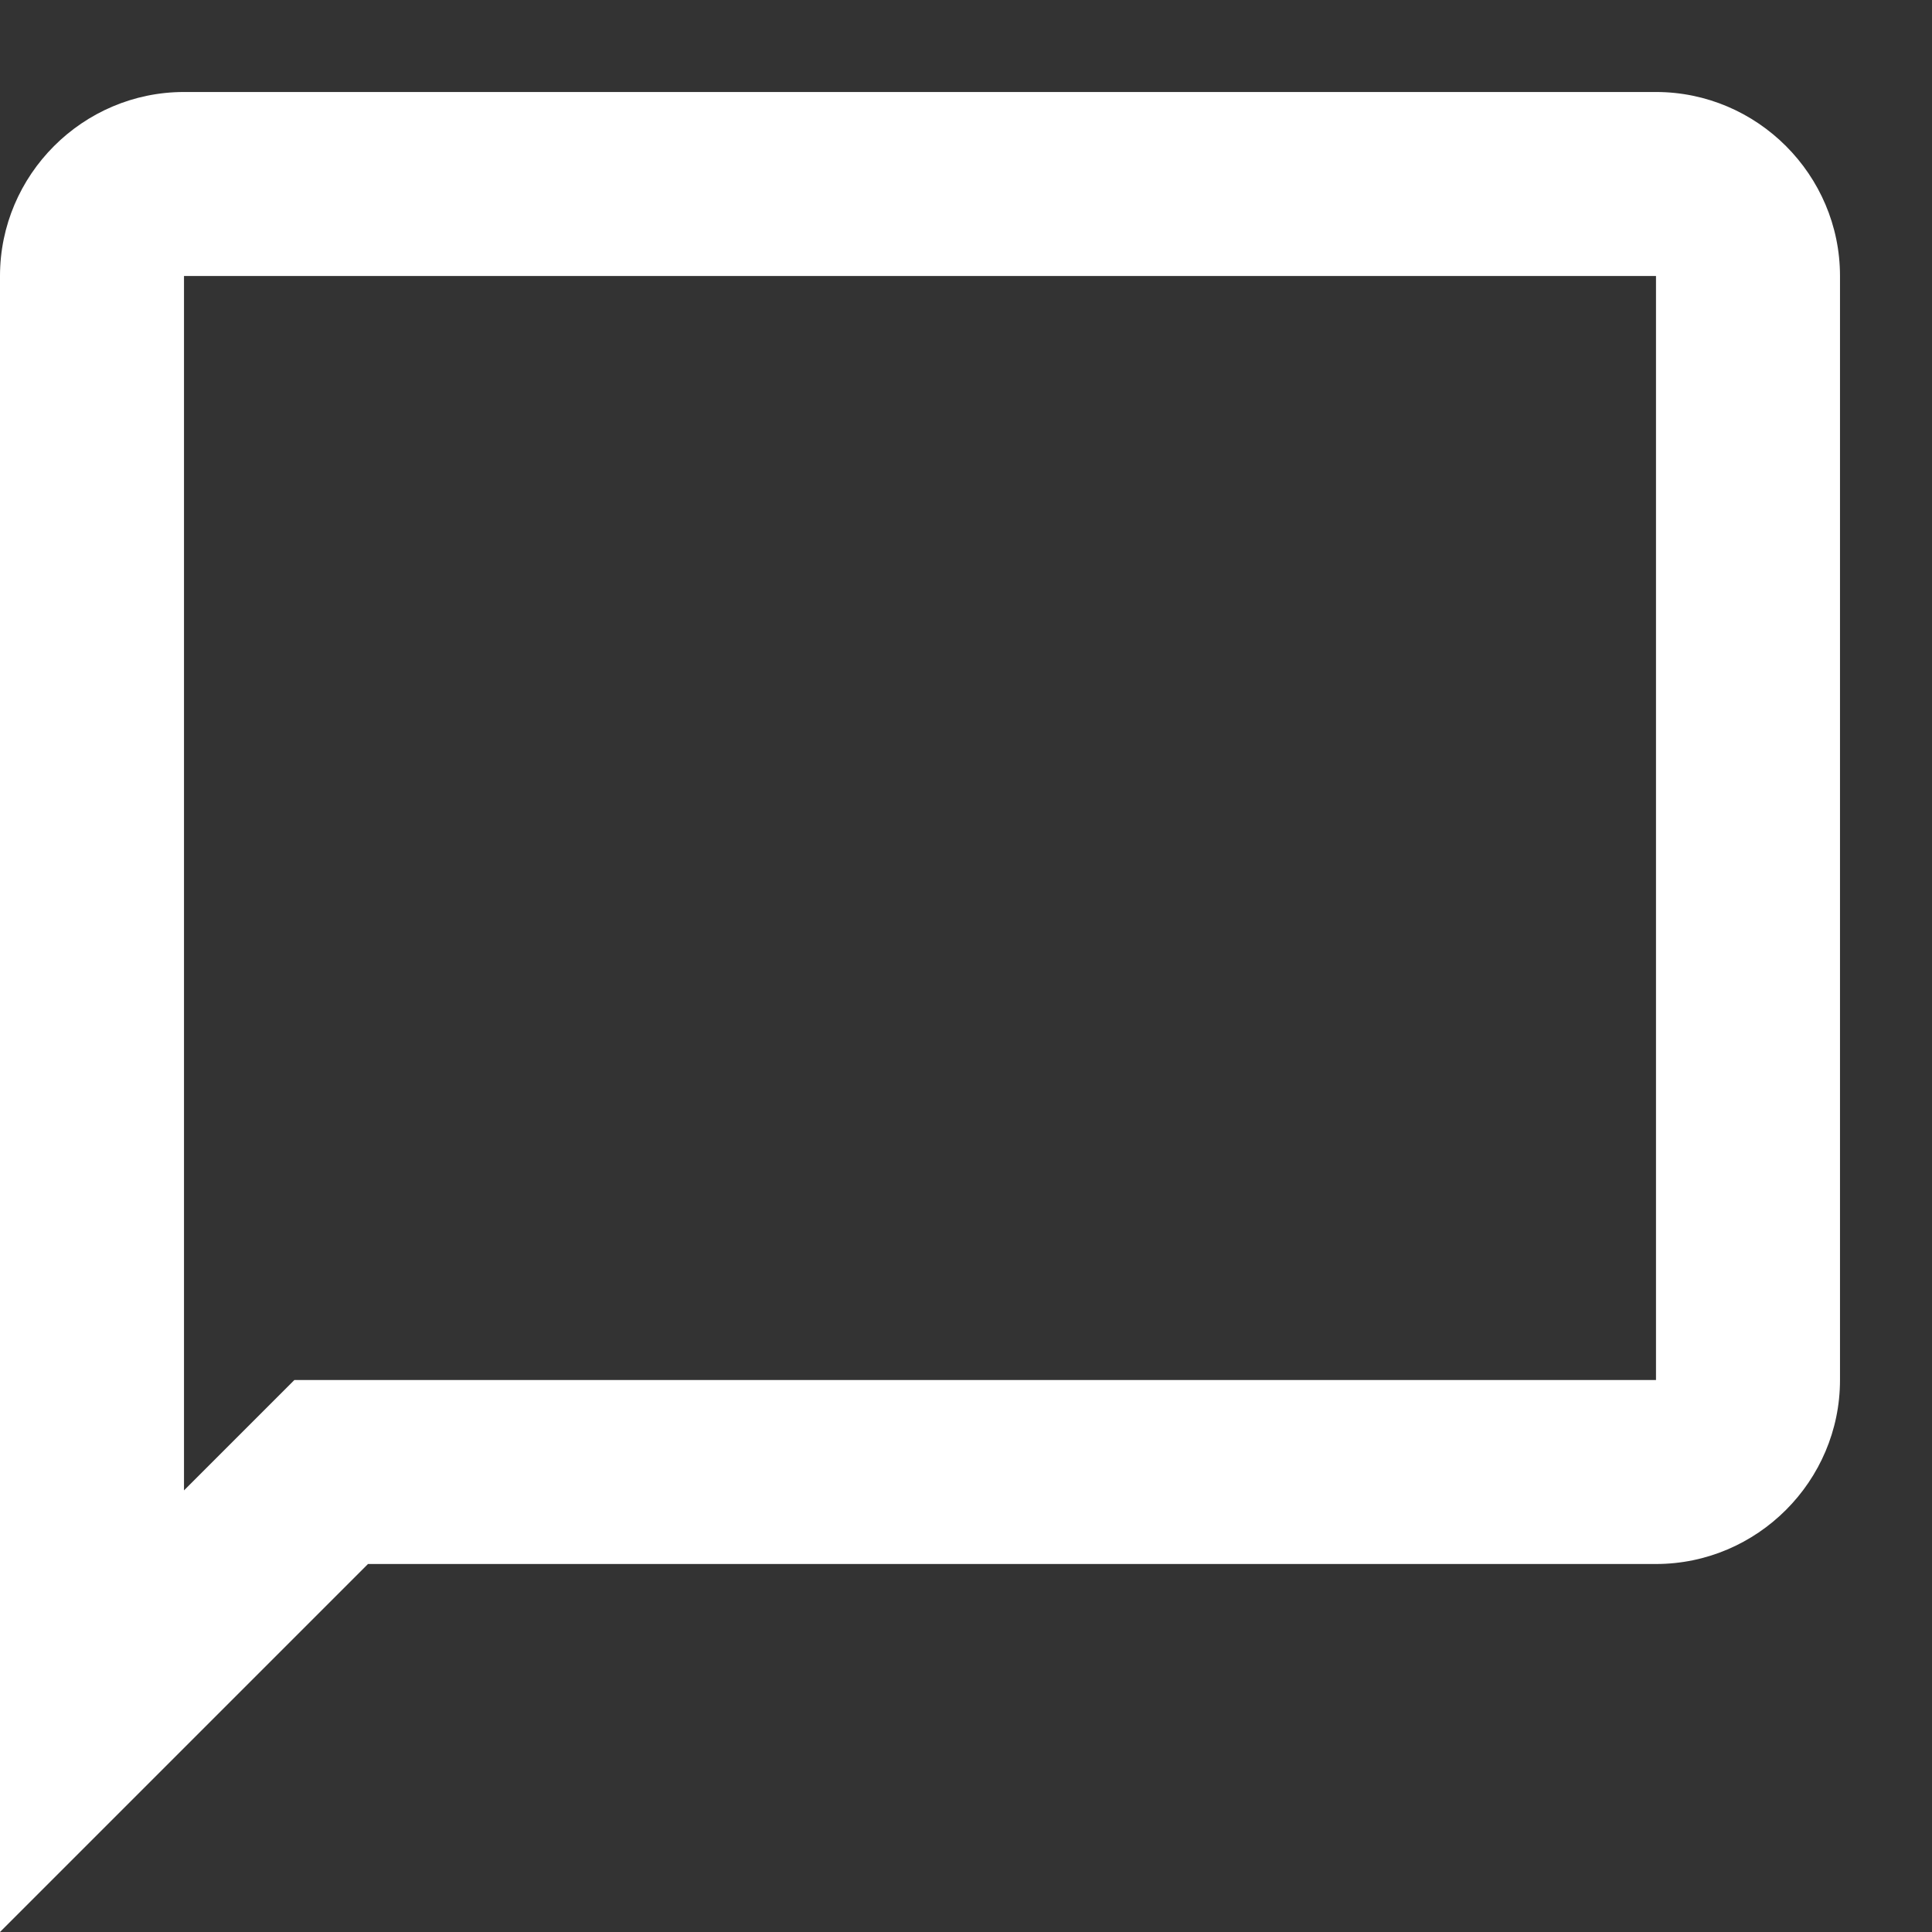 <?xml version="1.0" encoding="utf-8"?>
<!-- Generator: Adobe Illustrator 18.0.0, SVG Export Plug-In . SVG Version: 6.00 Build 0)  -->
<!DOCTYPE svg PUBLIC "-//W3C//DTD SVG 1.1//EN" "http://www.w3.org/Graphics/SVG/1.1/DTD/svg11.dtd">
<svg version="1.1" id="Layer_1" xmlns="http://www.w3.org/2000/svg" xmlns:xlink="http://www.w3.org/1999/xlink" x="0px" y="0px"
	 viewBox="0 0 21 21" enable-background="new 0 0 21 21" xml:space="preserve">
<rect x="0" y="0" width="21" height="21" fill="#333333" stroke="none"/>
<g>
	<path fill="#FFFFFF" d="M18,3v12H4H3.2l-0.6,0.6L2,16.2V3H18 M18,1H2C0.9,1,0,1.9,0,3v18l4-4h14c1.1,0,2-0.9,2-2V3
		C20,1.9,19.1,1,18,1L18,1z"/>
</g>
</svg>
